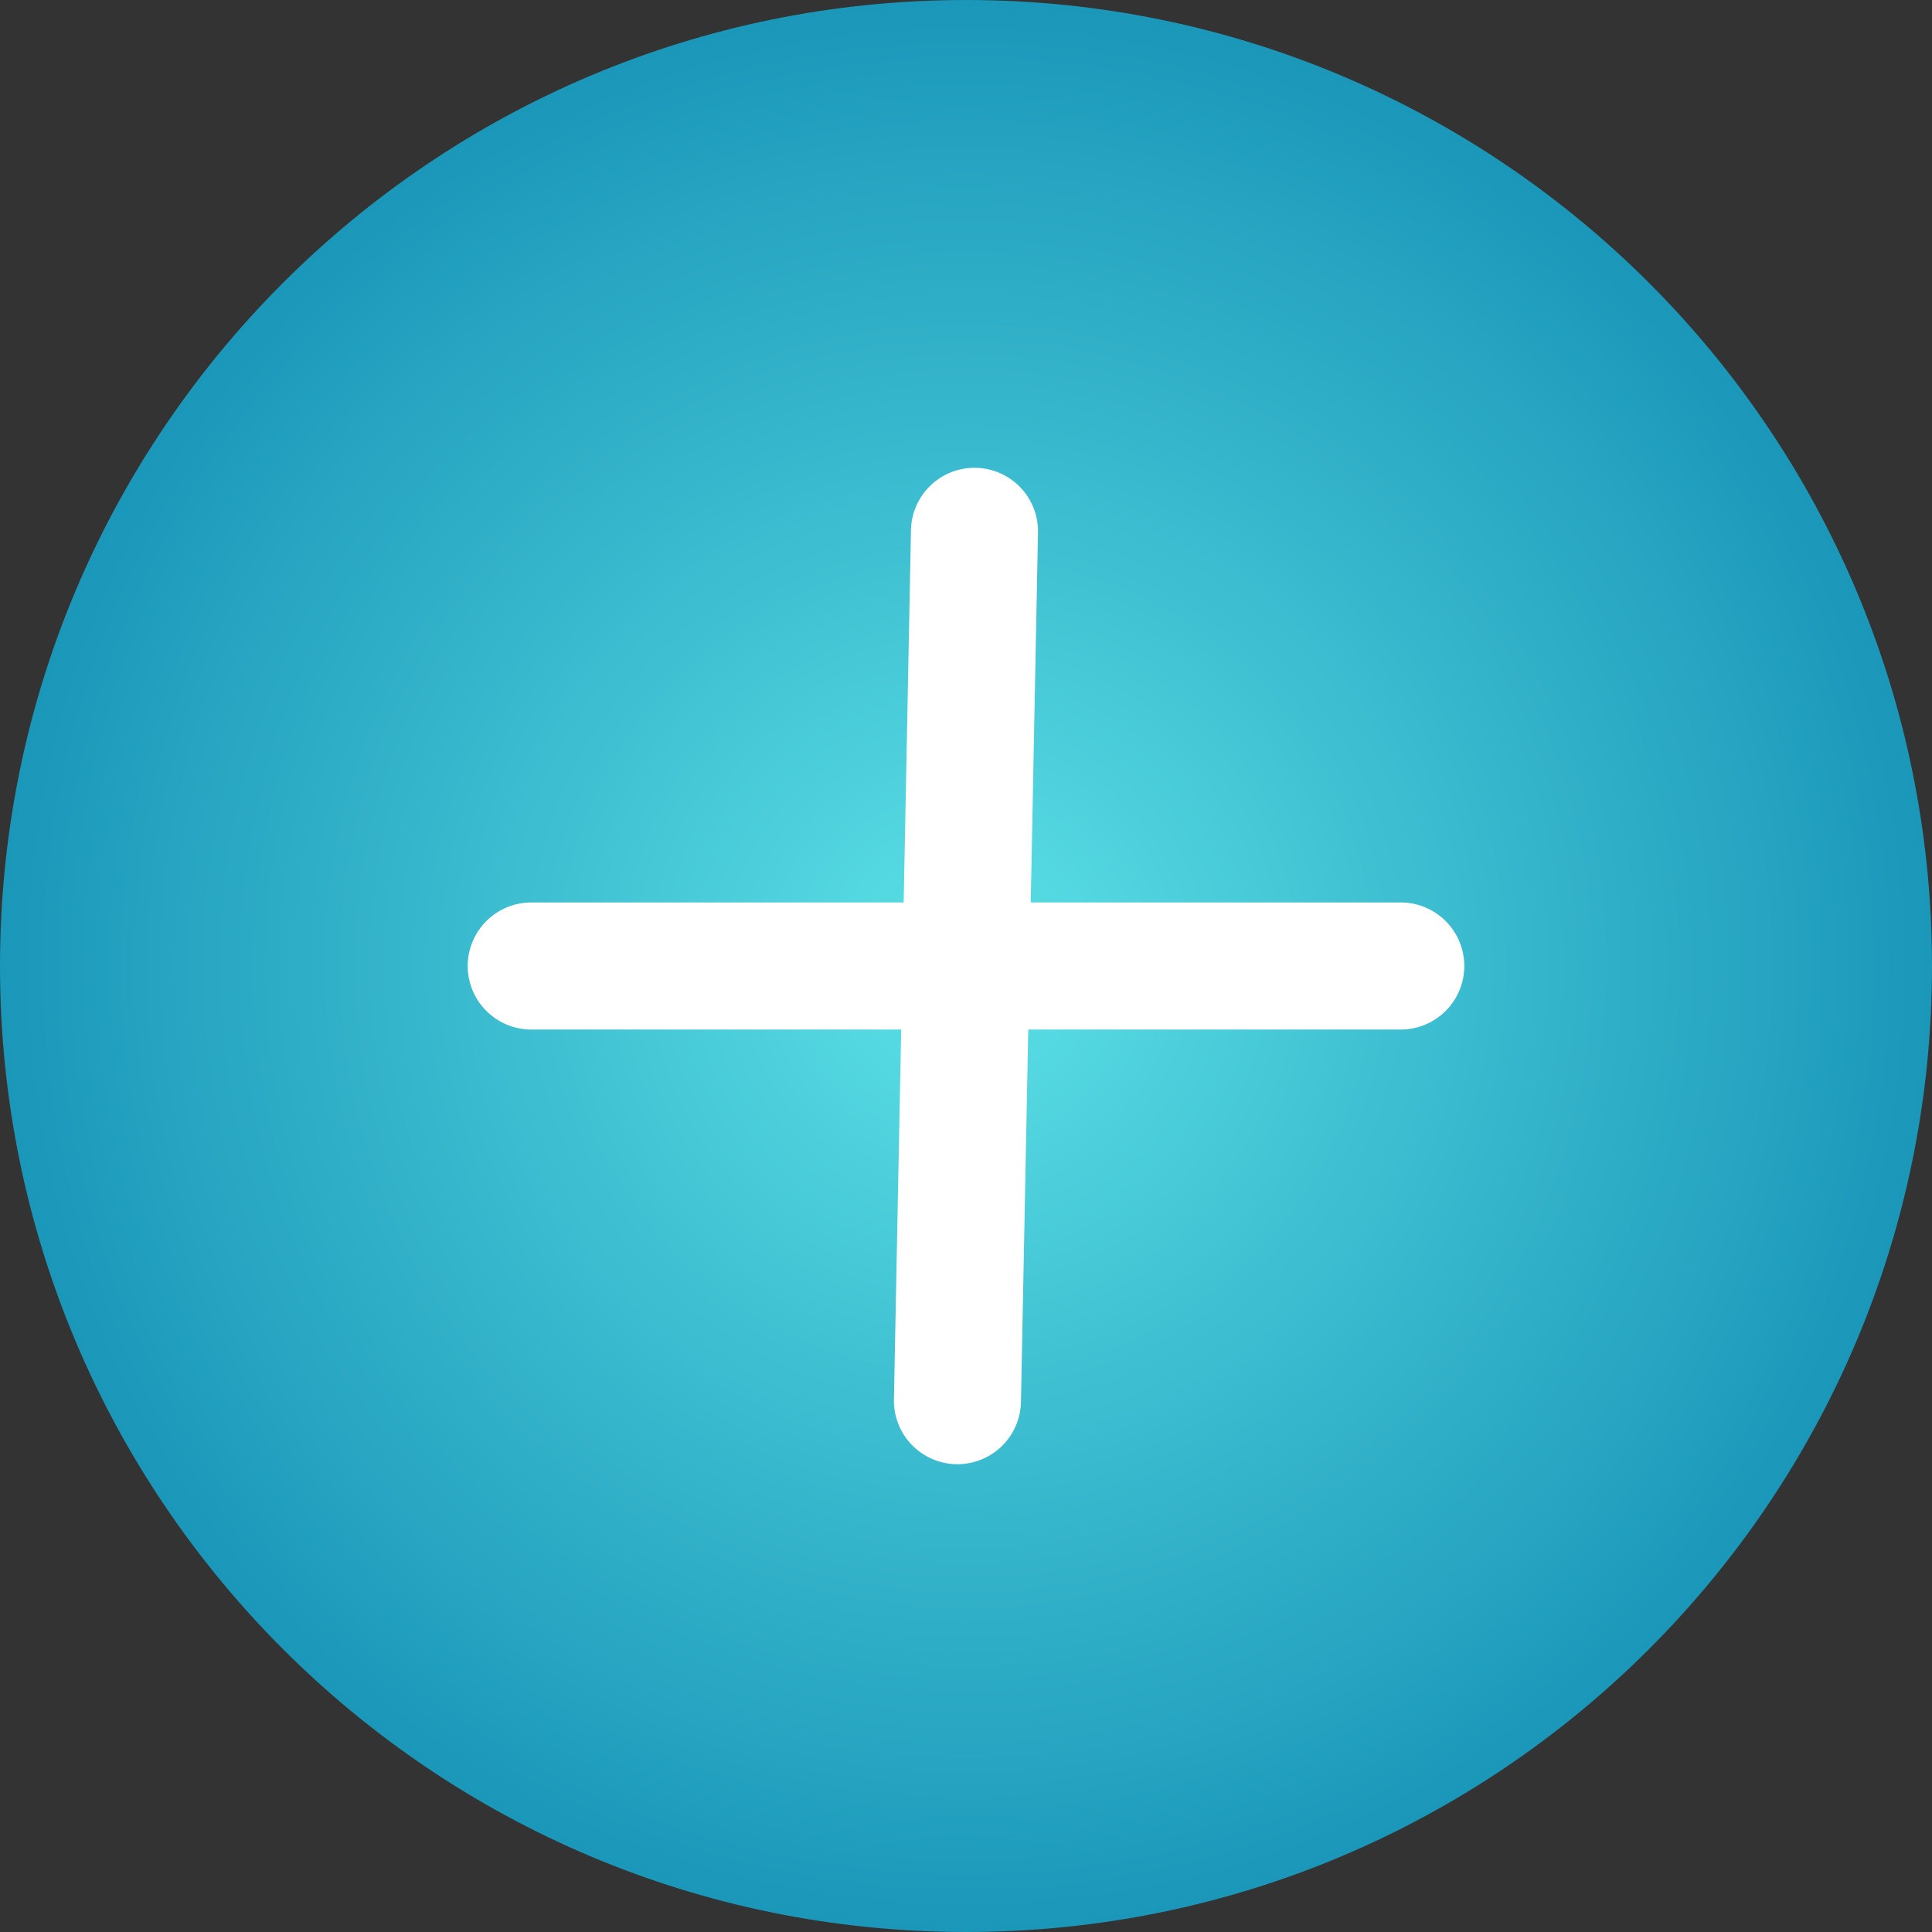 <svg xmlns="http://www.w3.org/2000/svg" xmlns:xlink="http://www.w3.org/1999/xlink" width="500" zoomAndPan="magnify" viewBox="0 0 375 375" height="500" preserveAspectRatio="xMidYMid meet" version="1.0"><rect x="0" y="0" width="375" height="375" fill="#333333" stroke="none"/><defs><clipPath id="917c7dfb64"><path d="M 187.5 0 C 83.945 0 0 83.945 0 187.5 C 0 291.055 83.945 375 187.5 375 C 291.055 375 375 291.055 375 187.5 C 375 83.945 291.055 0 187.5 0 Z M 187.5 0 " clip-rule="nonzero"/></clipPath><radialGradient gradientTransform="matrix(1, 0, 0, 1, 0, 0)" gradientUnits="userSpaceOnUse" r="265.165" cx="187.5" id="99f8660cb6" cy="187.5" fx="187.5" fy="187.5"><stop stop-opacity="1" stop-color="rgb(35.957%, 88.04%, 90.103%)" offset="0"/><stop stop-opacity="1" stop-color="rgb(35.747%, 87.802%, 89.958%)" offset="0.008"/><stop stop-opacity="1" stop-color="rgb(35.605%, 87.642%, 89.861%)" offset="0.012"/><stop stop-opacity="1" stop-color="rgb(35.464%, 87.483%, 89.764%)" offset="0.016"/><stop stop-opacity="1" stop-color="rgb(35.324%, 87.325%, 89.668%)" offset="0.02"/><stop stop-opacity="1" stop-color="rgb(35.182%, 87.166%, 89.572%)" offset="0.023"/><stop stop-opacity="1" stop-color="rgb(35.042%, 87.007%, 89.474%)" offset="0.027"/><stop stop-opacity="1" stop-color="rgb(34.9%, 86.848%, 89.378%)" offset="0.031"/><stop stop-opacity="1" stop-color="rgb(34.76%, 86.688%, 89.282%)" offset="0.035"/><stop stop-opacity="1" stop-color="rgb(34.618%, 86.53%, 89.186%)" offset="0.039"/><stop stop-opacity="1" stop-color="rgb(34.477%, 86.371%, 89.088%)" offset="0.043"/><stop stop-opacity="1" stop-color="rgb(34.337%, 86.212%, 88.992%)" offset="0.047"/><stop stop-opacity="1" stop-color="rgb(34.195%, 86.053%, 88.896%)" offset="0.051"/><stop stop-opacity="1" stop-color="rgb(34.055%, 85.893%, 88.8%)" offset="0.055"/><stop stop-opacity="1" stop-color="rgb(33.913%, 85.735%, 88.702%)" offset="0.059"/><stop stop-opacity="1" stop-color="rgb(33.772%, 85.576%, 88.606%)" offset="0.062"/><stop stop-opacity="1" stop-color="rgb(33.632%, 85.417%, 88.51%)" offset="0.066"/><stop stop-opacity="1" stop-color="rgb(33.49%, 85.258%, 88.414%)" offset="0.07"/><stop stop-opacity="1" stop-color="rgb(33.35%, 85.098%, 88.318%)" offset="0.074"/><stop stop-opacity="1" stop-color="rgb(33.208%, 84.94%, 88.22%)" offset="0.078"/><stop stop-opacity="1" stop-color="rgb(33.067%, 84.781%, 88.124%)" offset="0.082"/><stop stop-opacity="1" stop-color="rgb(32.925%, 84.622%, 88.028%)" offset="0.086"/><stop stop-opacity="1" stop-color="rgb(32.785%, 84.464%, 87.932%)" offset="0.09"/><stop stop-opacity="1" stop-color="rgb(32.645%, 84.303%, 87.834%)" offset="0.094"/><stop stop-opacity="1" stop-color="rgb(32.503%, 84.145%, 87.738%)" offset="0.098"/><stop stop-opacity="1" stop-color="rgb(32.362%, 83.986%, 87.642%)" offset="0.102"/><stop stop-opacity="1" stop-color="rgb(32.22%, 83.827%, 87.546%)" offset="0.105"/><stop stop-opacity="1" stop-color="rgb(32.08%, 83.669%, 87.448%)" offset="0.109"/><stop stop-opacity="1" stop-color="rgb(31.94%, 83.508%, 87.352%)" offset="0.113"/><stop stop-opacity="1" stop-color="rgb(31.798%, 83.35%, 87.256%)" offset="0.117"/><stop stop-opacity="1" stop-color="rgb(31.657%, 83.191%, 87.16%)" offset="0.121"/><stop stop-opacity="1" stop-color="rgb(31.516%, 83.032%, 87.064%)" offset="0.125"/><stop stop-opacity="1" stop-color="rgb(31.375%, 82.874%, 86.966%)" offset="0.129"/><stop stop-opacity="1" stop-color="rgb(31.233%, 82.715%, 86.87%)" offset="0.133"/><stop stop-opacity="1" stop-color="rgb(31.093%, 82.555%, 86.774%)" offset="0.137"/><stop stop-opacity="1" stop-color="rgb(30.952%, 82.396%, 86.678%)" offset="0.141"/><stop stop-opacity="1" stop-color="rgb(30.811%, 82.237%, 86.58%)" offset="0.145"/><stop stop-opacity="1" stop-color="rgb(30.67%, 82.079%, 86.484%)" offset="0.148"/><stop stop-opacity="1" stop-color="rgb(30.528%, 81.92%, 86.388%)" offset="0.152"/><stop stop-opacity="1" stop-color="rgb(30.388%, 81.76%, 86.292%)" offset="0.156"/><stop stop-opacity="1" stop-color="rgb(30.247%, 81.601%, 86.194%)" offset="0.16"/><stop stop-opacity="1" stop-color="rgb(30.106%, 81.442%, 86.098%)" offset="0.164"/><stop stop-opacity="1" stop-color="rgb(29.965%, 81.284%, 86.002%)" offset="0.168"/><stop stop-opacity="1" stop-color="rgb(29.823%, 81.125%, 85.905%)" offset="0.172"/><stop stop-opacity="1" stop-color="rgb(29.683%, 80.965%, 85.809%)" offset="0.176"/><stop stop-opacity="1" stop-color="rgb(29.541%, 80.806%, 85.712%)" offset="0.18"/><stop stop-opacity="1" stop-color="rgb(29.401%, 80.647%, 85.616%)" offset="0.184"/><stop stop-opacity="1" stop-color="rgb(29.26%, 80.489%, 85.519%)" offset="0.188"/><stop stop-opacity="1" stop-color="rgb(29.118%, 80.33%, 85.423%)" offset="0.191"/><stop stop-opacity="1" stop-color="rgb(28.978%, 80.17%, 85.326%)" offset="0.195"/><stop stop-opacity="1" stop-color="rgb(28.836%, 80.011%, 85.229%)" offset="0.199"/><stop stop-opacity="1" stop-color="rgb(28.696%, 79.852%, 85.133%)" offset="0.203"/><stop stop-opacity="1" stop-color="rgb(28.555%, 79.694%, 85.037%)" offset="0.207"/><stop stop-opacity="1" stop-color="rgb(28.413%, 79.535%, 84.94%)" offset="0.211"/><stop stop-opacity="1" stop-color="rgb(28.273%, 79.376%, 84.843%)" offset="0.215"/><stop stop-opacity="1" stop-color="rgb(28.131%, 79.216%, 84.747%)" offset="0.219"/><stop stop-opacity="1" stop-color="rgb(27.991%, 79.057%, 84.651%)" offset="0.223"/><stop stop-opacity="1" stop-color="rgb(27.849%, 78.899%, 84.555%)" offset="0.227"/><stop stop-opacity="1" stop-color="rgb(27.708%, 78.74%, 84.457%)" offset="0.23"/><stop stop-opacity="1" stop-color="rgb(27.568%, 78.581%, 84.361%)" offset="0.234"/><stop stop-opacity="1" stop-color="rgb(27.426%, 78.421%, 84.265%)" offset="0.238"/><stop stop-opacity="1" stop-color="rgb(27.286%, 78.262%, 84.169%)" offset="0.242"/><stop stop-opacity="1" stop-color="rgb(27.144%, 78.104%, 84.071%)" offset="0.246"/><stop stop-opacity="1" stop-color="rgb(27.003%, 77.945%, 83.975%)" offset="0.25"/><stop stop-opacity="1" stop-color="rgb(26.791%, 77.705%, 83.83%)" offset="0.254"/><stop stop-opacity="1" stop-color="rgb(26.509%, 77.388%, 83.638%)" offset="0.262"/><stop stop-opacity="1" stop-color="rgb(26.227%, 77.071%, 83.446%)" offset="0.27"/><stop stop-opacity="1" stop-color="rgb(25.946%, 76.752%, 83.252%)" offset="0.277"/><stop stop-opacity="1" stop-color="rgb(25.664%, 76.434%, 83.06%)" offset="0.285"/><stop stop-opacity="1" stop-color="rgb(25.381%, 76.115%, 82.866%)" offset="0.293"/><stop stop-opacity="1" stop-color="rgb(25.099%, 75.798%, 82.674%)" offset="0.301"/><stop stop-opacity="1" stop-color="rgb(24.817%, 75.481%, 82.48%)" offset="0.309"/><stop stop-opacity="1" stop-color="rgb(24.535%, 75.162%, 82.288%)" offset="0.316"/><stop stop-opacity="1" stop-color="rgb(24.254%, 74.844%, 82.094%)" offset="0.324"/><stop stop-opacity="1" stop-color="rgb(23.972%, 74.527%, 81.902%)" offset="0.332"/><stop stop-opacity="1" stop-color="rgb(23.689%, 74.208%, 81.708%)" offset="0.34"/><stop stop-opacity="1" stop-color="rgb(23.407%, 73.891%, 81.516%)" offset="0.348"/><stop stop-opacity="1" stop-color="rgb(23.125%, 73.572%, 81.322%)" offset="0.355"/><stop stop-opacity="1" stop-color="rgb(22.842%, 73.254%, 81.129%)" offset="0.363"/><stop stop-opacity="1" stop-color="rgb(22.562%, 72.937%, 80.936%)" offset="0.371"/><stop stop-opacity="1" stop-color="rgb(22.279%, 72.618%, 80.743%)" offset="0.379"/><stop stop-opacity="1" stop-color="rgb(21.997%, 72.301%, 80.551%)" offset="0.387"/><stop stop-opacity="1" stop-color="rgb(21.715%, 71.982%, 80.357%)" offset="0.395"/><stop stop-opacity="1" stop-color="rgb(21.432%, 71.664%, 80.165%)" offset="0.402"/><stop stop-opacity="1" stop-color="rgb(21.15%, 71.347%, 79.971%)" offset="0.41"/><stop stop-opacity="1" stop-color="rgb(20.869%, 71.028%, 79.779%)" offset="0.418"/><stop stop-opacity="1" stop-color="rgb(20.587%, 70.711%, 79.585%)" offset="0.426"/><stop stop-opacity="1" stop-color="rgb(20.305%, 70.393%, 79.393%)" offset="0.434"/><stop stop-opacity="1" stop-color="rgb(20.023%, 70.074%, 79.199%)" offset="0.441"/><stop stop-opacity="1" stop-color="rgb(19.74%, 69.757%, 79.007%)" offset="0.449"/><stop stop-opacity="1" stop-color="rgb(19.458%, 69.438%, 78.813%)" offset="0.457"/><stop stop-opacity="1" stop-color="rgb(19.177%, 69.121%, 78.621%)" offset="0.465"/><stop stop-opacity="1" stop-color="rgb(18.895%, 68.803%, 78.427%)" offset="0.473"/><stop stop-opacity="1" stop-color="rgb(18.613%, 68.484%, 78.235%)" offset="0.48"/><stop stop-opacity="1" stop-color="rgb(18.33%, 68.167%, 78.043%)" offset="0.488"/><stop stop-opacity="1" stop-color="rgb(18.048%, 67.848%, 77.849%)" offset="0.496"/><stop stop-opacity="1" stop-color="rgb(17.838%, 67.61%, 77.704%)" offset="0.504"/><stop stop-opacity="1" stop-color="rgb(17.697%, 67.451%, 77.608%)" offset="0.508"/><stop stop-opacity="1" stop-color="rgb(17.555%, 67.293%, 77.512%)" offset="0.512"/><stop stop-opacity="1" stop-color="rgb(17.415%, 67.134%, 77.414%)" offset="0.516"/><stop stop-opacity="1" stop-color="rgb(17.273%, 66.975%, 77.318%)" offset="0.52"/><stop stop-opacity="1" stop-color="rgb(17.133%, 66.815%, 77.222%)" offset="0.523"/><stop stop-opacity="1" stop-color="rgb(16.991%, 66.656%, 77.126%)" offset="0.527"/><stop stop-opacity="1" stop-color="rgb(16.85%, 66.498%, 77.028%)" offset="0.531"/><stop stop-opacity="1" stop-color="rgb(16.71%, 66.339%, 76.932%)" offset="0.535"/><stop stop-opacity="1" stop-color="rgb(16.568%, 66.18%, 76.836%)" offset="0.539"/><stop stop-opacity="1" stop-color="rgb(16.428%, 66.02%, 76.74%)" offset="0.543"/><stop stop-opacity="1" stop-color="rgb(16.286%, 65.862%, 76.642%)" offset="0.547"/><stop stop-opacity="1" stop-color="rgb(16.145%, 65.703%, 76.546%)" offset="0.551"/><stop stop-opacity="1" stop-color="rgb(16.005%, 65.544%, 76.45%)" offset="0.555"/><stop stop-opacity="1" stop-color="rgb(15.863%, 65.385%, 76.353%)" offset="0.559"/><stop stop-opacity="1" stop-color="rgb(15.723%, 65.225%, 76.257%)" offset="0.562"/><stop stop-opacity="1" stop-color="rgb(15.581%, 65.067%, 76.16%)" offset="0.566"/><stop stop-opacity="1" stop-color="rgb(15.44%, 64.908%, 76.064%)" offset="0.57"/><stop stop-opacity="1" stop-color="rgb(15.298%, 64.749%, 75.967%)" offset="0.574"/><stop stop-opacity="1" stop-color="rgb(15.158%, 64.59%, 75.871%)" offset="0.578"/><stop stop-opacity="1" stop-color="rgb(15.018%, 64.43%, 75.774%)" offset="0.582"/><stop stop-opacity="1" stop-color="rgb(14.876%, 64.272%, 75.677%)" offset="0.586"/><stop stop-opacity="1" stop-color="rgb(14.735%, 64.113%, 75.581%)" offset="0.59"/><stop stop-opacity="1" stop-color="rgb(14.594%, 63.954%, 75.485%)" offset="0.594"/><stop stop-opacity="1" stop-color="rgb(14.453%, 63.795%, 75.388%)" offset="0.598"/><stop stop-opacity="1" stop-color="rgb(14.313%, 63.635%, 75.291%)" offset="0.602"/><stop stop-opacity="1" stop-color="rgb(14.171%, 63.477%, 75.195%)" offset="0.605"/><stop stop-opacity="1" stop-color="rgb(14.03%, 63.318%, 75.099%)" offset="0.609"/><stop stop-opacity="1" stop-color="rgb(13.889%, 63.159%, 75.003%)" offset="0.613"/><stop stop-opacity="1" stop-color="rgb(13.748%, 63%, 74.905%)" offset="0.617"/><stop stop-opacity="1" stop-color="rgb(13.606%, 62.842%, 74.809%)" offset="0.621"/><stop stop-opacity="1" stop-color="rgb(13.466%, 62.682%, 74.713%)" offset="0.625"/><stop stop-opacity="1" stop-color="rgb(13.254%, 62.444%, 74.568%)" offset="0.629"/><stop stop-opacity="1" stop-color="rgb(12.971%, 62.126%, 74.376%)" offset="0.637"/><stop stop-opacity="1" stop-color="rgb(12.691%, 61.807%, 74.182%)" offset="0.645"/><stop stop-opacity="1" stop-color="rgb(12.408%, 61.49%, 73.99%)" offset="0.652"/><stop stop-opacity="1" stop-color="rgb(12.126%, 61.171%, 73.796%)" offset="0.66"/><stop stop-opacity="1" stop-color="rgb(11.844%, 60.854%, 73.604%)" offset="0.668"/><stop stop-opacity="1" stop-color="rgb(11.562%, 60.536%, 73.41%)" offset="0.676"/><stop stop-opacity="1" stop-color="rgb(11.279%, 60.217%, 73.218%)" offset="0.684"/><stop stop-opacity="1" stop-color="rgb(10.999%, 59.9%, 73.024%)" offset="0.691"/><stop stop-opacity="1" stop-color="rgb(10.716%, 59.583%, 72.832%)" offset="0.699"/><stop stop-opacity="1" stop-color="rgb(10.434%, 59.264%, 72.639%)" offset="0.707"/><stop stop-opacity="1" stop-color="rgb(10.152%, 58.946%, 72.446%)" offset="0.715"/><stop stop-opacity="1" stop-color="rgb(9.869%, 58.627%, 72.253%)" offset="0.723"/><stop stop-opacity="1" stop-color="rgb(9.587%, 58.31%, 72.06%)" offset="0.73"/><stop stop-opacity="1" stop-color="rgb(9.306%, 57.993%, 71.867%)" offset="0.738"/><stop stop-opacity="1" stop-color="rgb(9.024%, 57.674%, 71.674%)" offset="0.746"/><stop stop-opacity="1" stop-color="rgb(8.812%, 57.436%, 71.529%)" offset="0.754"/><stop stop-opacity="1" stop-color="rgb(8.672%, 57.277%, 71.432%)" offset="0.758"/><stop stop-opacity="1" stop-color="rgb(8.53%, 57.118%, 71.336%)" offset="0.762"/><stop stop-opacity="1" stop-color="rgb(8.389%, 56.958%, 71.24%)" offset="0.766"/><stop stop-opacity="1" stop-color="rgb(8.249%, 56.799%, 71.143%)" offset="0.77"/><stop stop-opacity="1" stop-color="rgb(8.107%, 56.641%, 71.046%)" offset="0.773"/><stop stop-opacity="1" stop-color="rgb(7.967%, 56.482%, 70.95%)" offset="0.777"/><stop stop-opacity="1" stop-color="rgb(7.825%, 56.323%, 70.854%)" offset="0.781"/><stop stop-opacity="1" stop-color="rgb(7.684%, 56.163%, 70.757%)" offset="0.785"/><stop stop-opacity="1" stop-color="rgb(7.544%, 56.004%, 70.66%)" offset="0.789"/><stop stop-opacity="1" stop-color="rgb(7.402%, 55.846%, 70.564%)" offset="0.793"/><stop stop-opacity="1" stop-color="rgb(7.262%, 55.687%, 70.468%)" offset="0.797"/><stop stop-opacity="1" stop-color="rgb(7.12%, 55.528%, 70.37%)" offset="0.801"/><stop stop-opacity="1" stop-color="rgb(6.979%, 55.37%, 70.274%)" offset="0.805"/><stop stop-opacity="1" stop-color="rgb(6.837%, 55.209%, 70.178%)" offset="0.809"/><stop stop-opacity="1" stop-color="rgb(6.697%, 55.051%, 70.082%)" offset="0.812"/><stop stop-opacity="1" stop-color="rgb(6.485%, 54.813%, 69.937%)" offset="0.816"/><stop stop-opacity="1" stop-color="rgb(6.203%, 54.494%, 69.745%)" offset="0.824"/><stop stop-opacity="1" stop-color="rgb(5.922%, 54.176%, 69.551%)" offset="0.832"/><stop stop-opacity="1" stop-color="rgb(5.64%, 53.859%, 69.359%)" offset="0.84"/><stop stop-opacity="1" stop-color="rgb(5.357%, 53.54%, 69.165%)" offset="0.848"/><stop stop-opacity="1" stop-color="rgb(5.075%, 53.223%, 68.973%)" offset="0.855"/><stop stop-opacity="1" stop-color="rgb(4.793%, 52.904%, 68.779%)" offset="0.863"/><stop stop-opacity="1" stop-color="rgb(4.51%, 52.586%, 68.587%)" offset="0.871"/><stop stop-opacity="1" stop-color="rgb(4.3%, 52.348%, 68.442%)" offset="0.879"/><stop stop-opacity="1" stop-color="rgb(4.16%, 52.19%, 68.346%)" offset="0.883"/><stop stop-opacity="1" stop-color="rgb(4.018%, 52.029%, 68.248%)" offset="0.887"/><stop stop-opacity="1" stop-color="rgb(3.877%, 51.871%, 68.152%)" offset="0.891"/><stop stop-opacity="1" stop-color="rgb(3.735%, 51.712%, 68.056%)" offset="0.895"/><stop stop-opacity="1" stop-color="rgb(3.595%, 51.553%, 67.96%)" offset="0.898"/><stop stop-opacity="1" stop-color="rgb(3.453%, 51.395%, 67.862%)" offset="0.902"/><stop stop-opacity="1" stop-color="rgb(3.313%, 51.236%, 67.766%)" offset="0.906"/><stop stop-opacity="1" stop-color="rgb(3.101%, 50.996%, 67.621%)" offset="0.91"/><stop stop-opacity="1" stop-color="rgb(2.818%, 50.679%, 67.429%)" offset="0.918"/><stop stop-opacity="1" stop-color="rgb(2.538%, 50.36%, 67.236%)" offset="0.926"/><stop stop-opacity="1" stop-color="rgb(2.255%, 50.043%, 67.043%)" offset="0.934"/><stop stop-opacity="1" stop-color="rgb(2.043%, 49.805%, 66.898%)" offset="0.941"/><stop stop-opacity="1" stop-color="rgb(1.903%, 49.646%, 66.801%)" offset="0.945"/><stop stop-opacity="1" stop-color="rgb(1.761%, 49.486%, 66.705%)" offset="0.949"/><stop stop-opacity="1" stop-color="rgb(1.62%, 49.327%, 66.608%)" offset="0.953"/><stop stop-opacity="1" stop-color="rgb(1.408%, 49.089%, 66.464%)" offset="0.957"/><stop stop-opacity="1" stop-color="rgb(1.126%, 48.77%, 66.27%)" offset="0.965"/><stop stop-opacity="1" stop-color="rgb(0.916%, 48.532%, 66.125%)" offset="0.973"/><stop stop-opacity="1" stop-color="rgb(0.775%, 48.373%, 66.029%)" offset="0.977"/><stop stop-opacity="1" stop-color="rgb(0.563%, 48.135%, 65.884%)" offset="0.98"/><stop stop-opacity="1" stop-color="rgb(0.351%, 47.896%, 65.739%)" offset="0.988"/><stop stop-opacity="1" stop-color="rgb(0.14%, 47.658%, 65.596%)" offset="0.992"/><stop stop-opacity="1" stop-color="rgb(0%, 47.499%, 65.5%)" offset="1"/></radialGradient><clipPath id="3548d0835b"><path d="M 90.781 175.168 L 284.23 175.168 L 284.23 199.832 L 90.781 199.832 Z M 90.781 175.168 " clip-rule="nonzero"/></clipPath><clipPath id="363017f57f"><path d="M 103.113 175.168 L 271.887 175.168 C 275.156 175.168 278.293 176.469 280.605 178.781 C 282.918 181.094 284.219 184.23 284.219 187.5 C 284.219 190.77 282.918 193.906 280.605 196.219 C 278.293 198.531 275.156 199.832 271.887 199.832 L 103.113 199.832 C 99.844 199.832 96.707 198.531 94.395 196.219 C 92.082 193.906 90.781 190.77 90.781 187.5 C 90.781 184.23 92.082 181.094 94.395 178.781 C 96.707 176.469 99.844 175.168 103.113 175.168 Z M 103.113 175.168 " clip-rule="nonzero"/></clipPath><clipPath id="da27e259c6"><path d="M 173 90 L 202 90 L 202 285 L 173 285 Z M 173 90 " clip-rule="nonzero"/></clipPath><clipPath id="4b1fc41369"><path d="M 201.715 91.043 L 197.926 284.453 L 173.27 283.969 L 177.059 90.559 Z M 201.715 91.043 " clip-rule="nonzero"/></clipPath><clipPath id="9a2493cfc9"><path d="M 201.477 103.371 L 198.168 272.113 C 198.105 275.383 196.742 278.496 194.387 280.762 C 192.027 283.027 188.867 284.266 185.598 284.203 C 182.328 284.137 179.219 282.777 176.949 280.418 C 174.684 278.062 173.445 274.902 173.512 271.629 L 176.816 102.887 C 176.883 99.617 178.242 96.508 180.598 94.242 C 182.957 91.973 186.117 90.734 189.387 90.801 C 192.656 90.863 195.77 92.227 198.035 94.582 C 200.301 96.941 201.539 100.102 201.477 103.371 Z M 201.477 103.371 " clip-rule="nonzero"/></clipPath></defs><g clip-path="url(#917c7dfb64)"><rect x="-37.5" fill="url(#99f8660cb6)" width="450" y="-37.5" height="450"/></g><g clip-path="url(#3548d0835b)"><g clip-path="url(#363017f57f)"><path fill="#ffffff" d="M 90.781 175.168 L 284.23 175.168 L 284.23 199.832 L 90.781 199.832 Z M 90.781 175.168 " fill-opacity="1" fill-rule="nonzero"/></g></g><g clip-path="url(#da27e259c6)"><g clip-path="url(#4b1fc41369)"><g clip-path="url(#9a2493cfc9)"><path fill="#ffffff" d="M 201.715 91.043 L 197.926 284.453 L 173.27 283.969 L 177.059 90.559 Z M 201.715 91.043 " fill-opacity="1" fill-rule="nonzero"/></g></g></g></svg>
